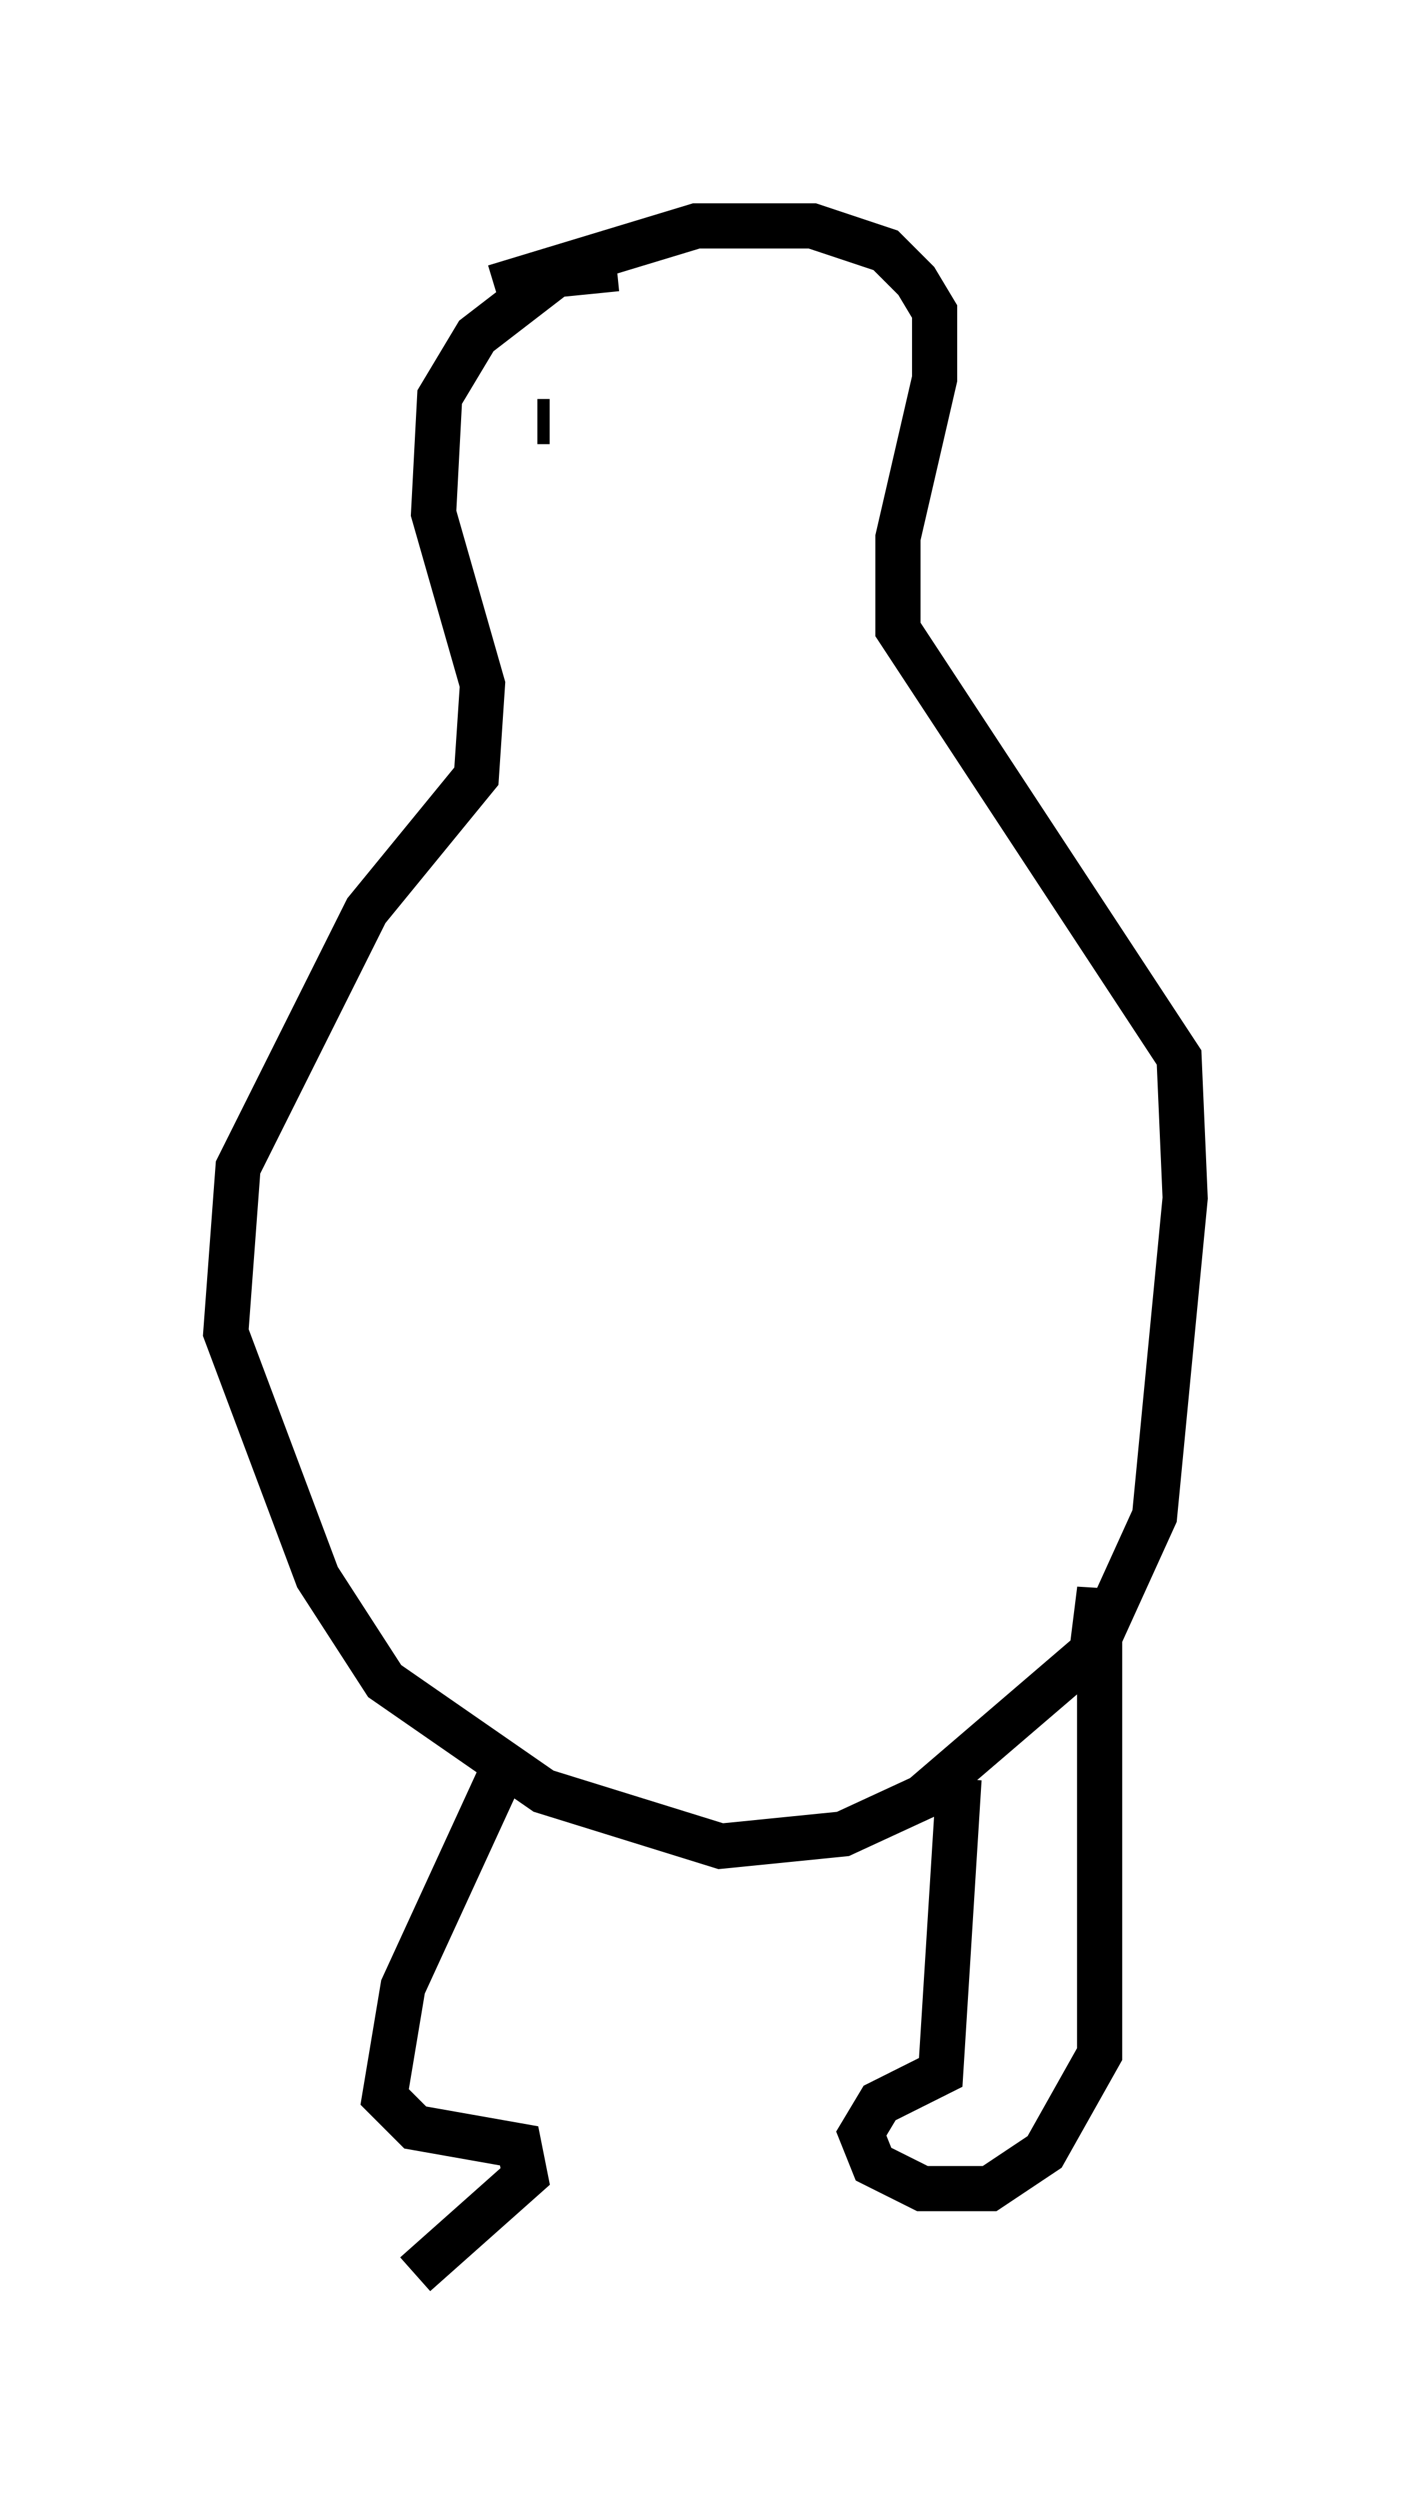 <?xml version="1.0" encoding="utf-8" ?>
<svg baseProfile="full" height="55.331" version="1.1" width="31.245" xmlns="http://www.w3.org/2000/svg" xmlns:ev="http://www.w3.org/2001/xml-events" xmlns:xlink="http://www.w3.org/1999/xlink"><defs /><rect fill="white" height="55.331" width="31.245" x="0" y="0" /><path d="M14.472, 6.488 m-0.812, -0.541 l-1.353, 0.135 -1.759, 1.353 l-0.812, 1.353 -0.135, 2.571 l1.083, 3.789 -0.135, 2.03 l-2.436, 2.977 -2.842, 5.683 l-0.271, 3.654 2.03, 5.413 l1.488, 2.3 3.518, 2.436 l3.924, 1.218 2.706, -0.271 l1.759, -0.812 3.789, -3.248 l1.353, -2.977 0.677, -7.036 l-0.135, -3.112 -6.225, -9.472 l0.0, -2.03 0.812, -3.518 l0.0, -1.488 -0.406, -0.677 l-0.677, -0.677 -1.624, -0.541 l-2.571, 0.0 -4.465, 1.353 m2.3, 2.165 l0.0, 0.0 m-0.947, 0.406 l0.0, 0.0 m3.518, -0.135 l0.0, 0.0 m0.135, 0.0 l0.0, 0.0 m-4.059, 0.541 l0.271, 0.0 m9.066, 30.04 l-0.406, 6.495 -1.353, 0.677 l-0.406, 0.677 0.271, 0.677 l1.083, 0.541 1.488, 0.0 l1.218, -0.812 1.218, -2.165 l0.0, -10.284 -0.271, 2.165 m-12.855, 1.624 l-2.3, 5.007 -0.406, 2.436 l0.677, 0.677 2.3, 0.406 l0.135, 0.677 -2.436, 2.165 " fill="none" stroke="black" stroke-width="1" /></svg>
